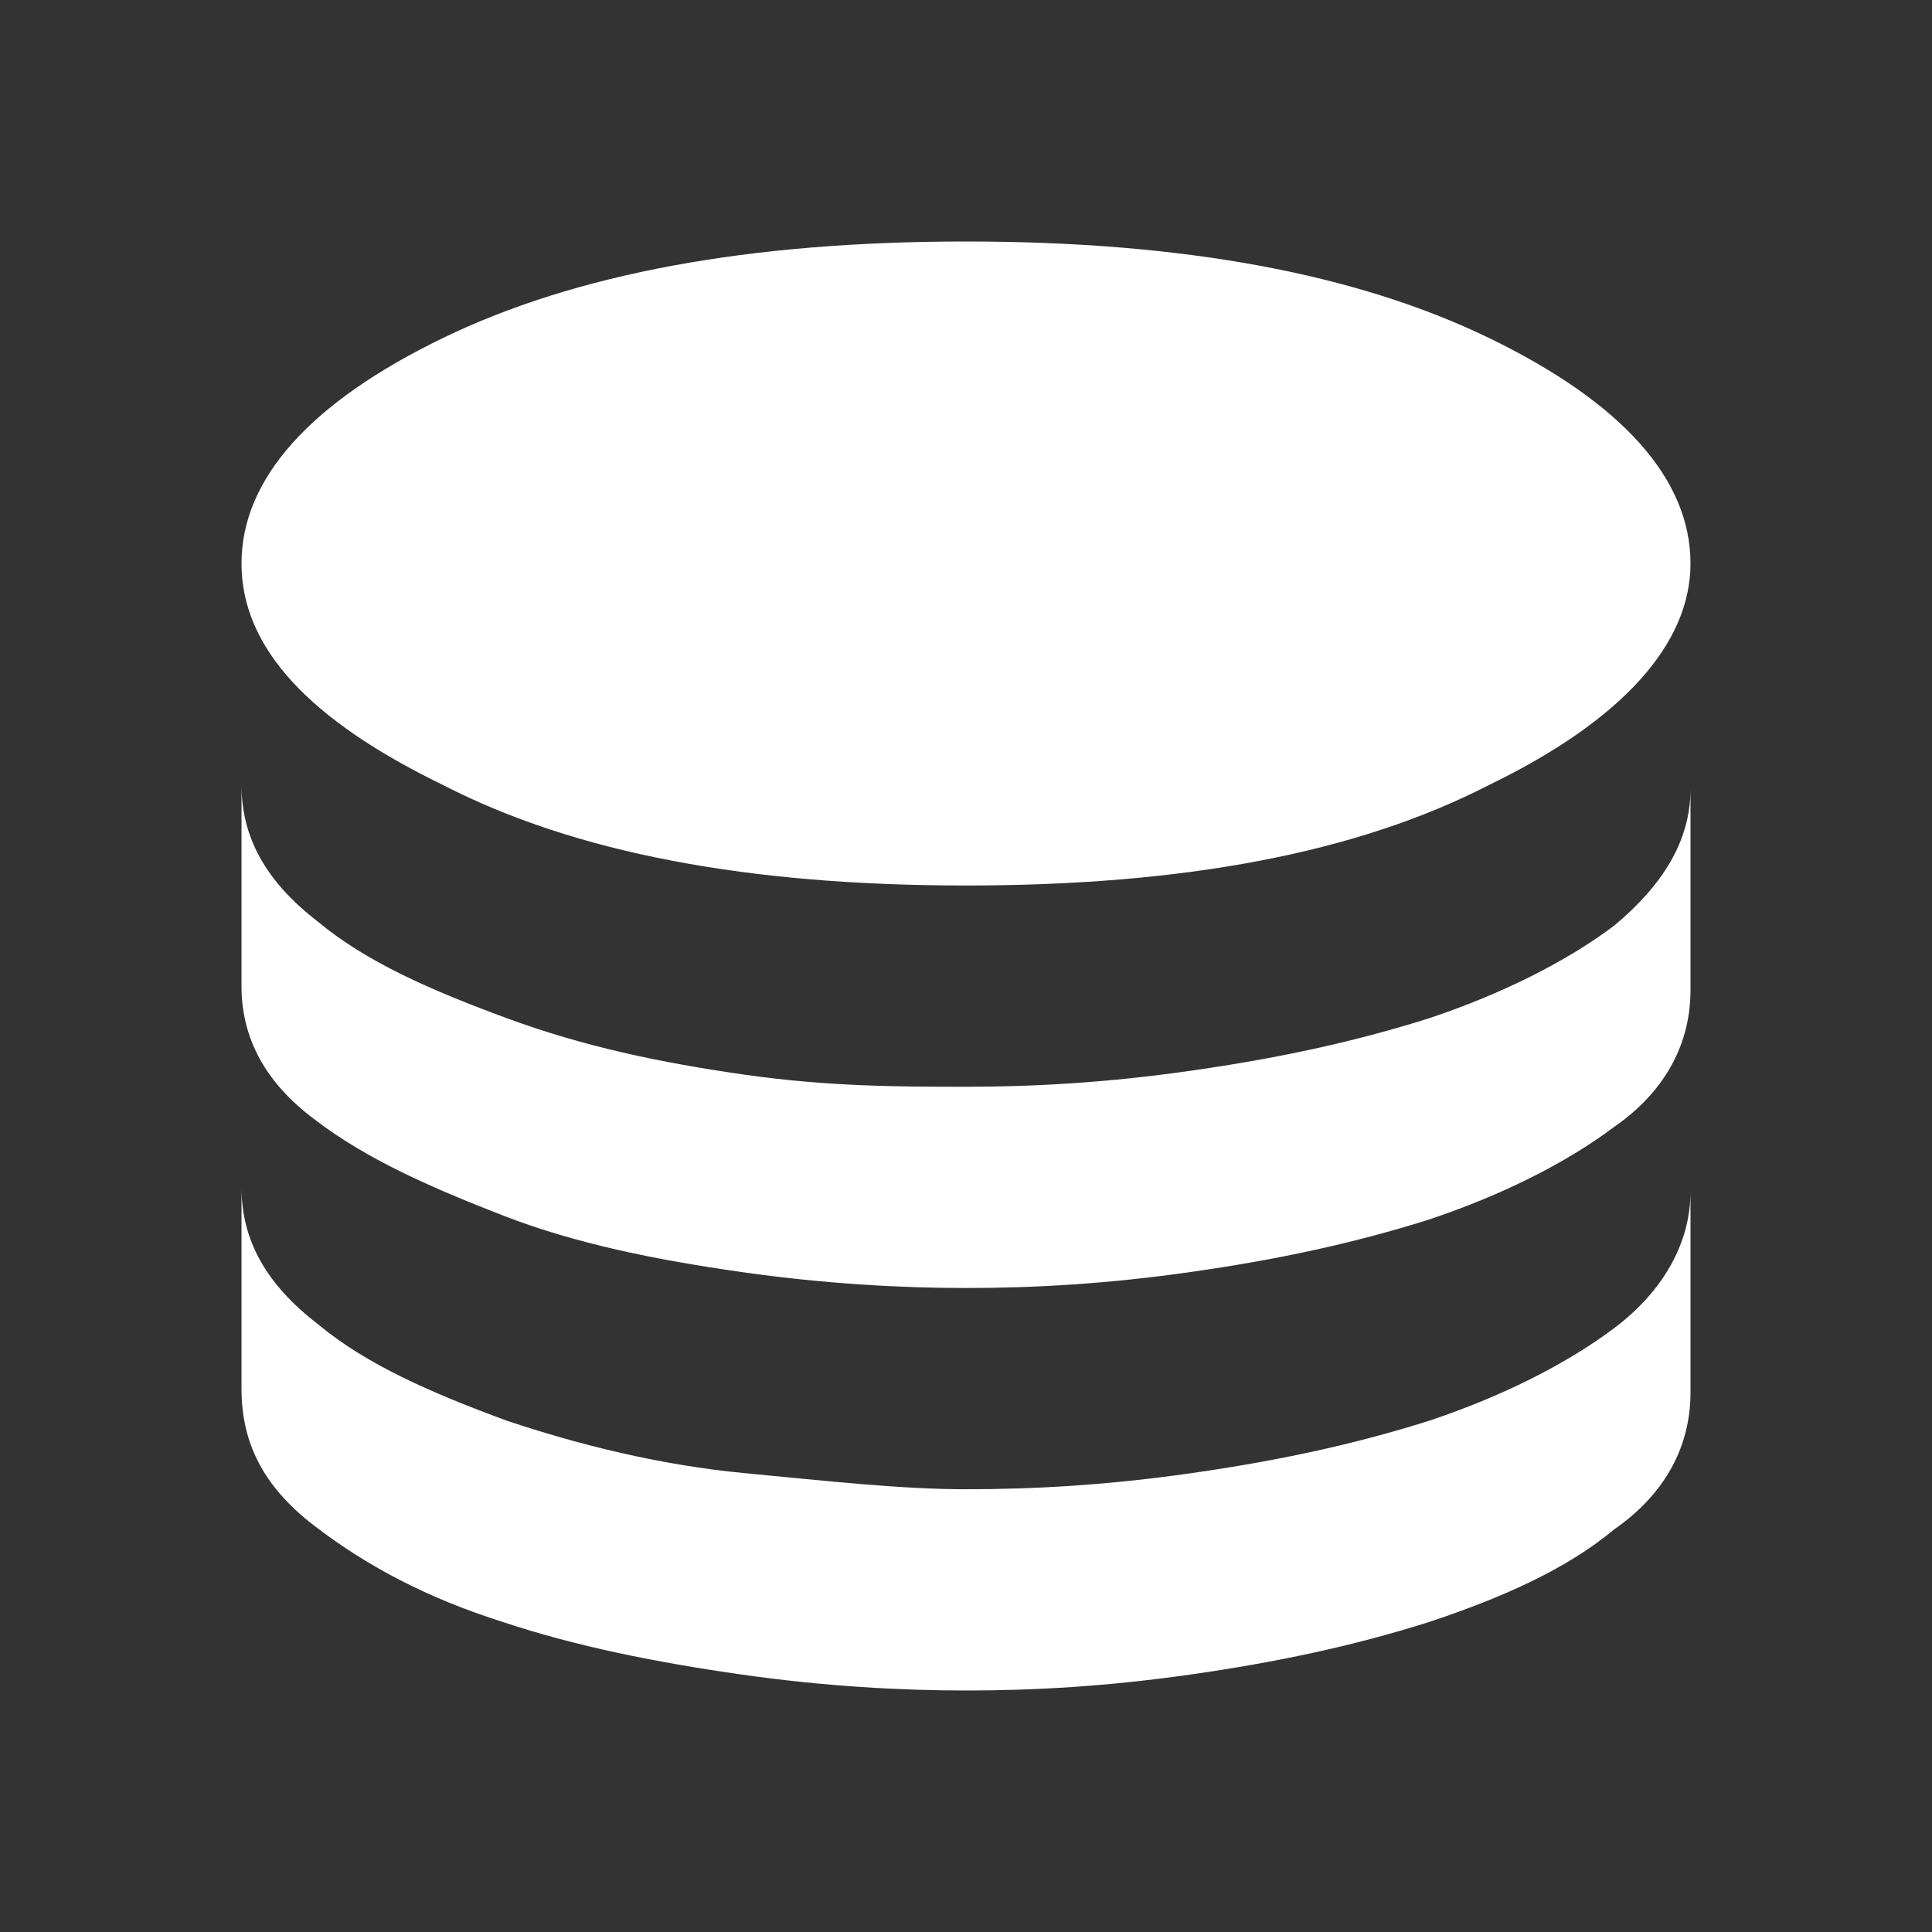 <?xml version="1.0" encoding="utf-8"?>
<!-- Generator: Adobe Illustrator 27.5.0, SVG Export Plug-In . SVG Version: 6.00 Build 0)  -->
<svg version="1.1" id="Layer_1" xmlns="http://www.w3.org/2000/svg" xmlns:xlink="http://www.w3.org/1999/xlink" x="0px" y="0px"
	 viewBox="0 0 48 48" style="enable-background:new 0 0 48 48;" xml:space="preserve">
<rect x="0" y="0" width="48" height="48" fill="#333333" stroke="none"/>
<style type="text/css">
	.st0{fill:#FFFFFF;}
</style>
<path class="st0" d="M24,22c5.4,0,9.7-0.8,13-2.5c3.3-1.6,5-3.5,5-5.5c0-2.1-1.7-4-5-5.6S29.4,6,24,6s-9.7,0.8-13,2.4S6,11.9,6,14
	c0,2.1,1.7,3.9,5,5.5C14.3,21.2,18.6,22,24,22z M24,27c1.7,0,3.5-0.1,5.6-0.4s4-0.7,5.9-1.3c1.8-0.6,3.4-1.4,4.6-2.3
	c1.2-1,1.9-2.1,1.9-3.4v5c0,1.3-0.6,2.5-1.9,3.4c-1.2,0.9-2.8,1.7-4.6,2.3c-1.9,0.6-3.8,1-5.9,1.3S25.7,32,24,32
	c-1.6,0-3.5-0.1-5.6-0.4s-4.1-0.7-5.9-1.4s-3.4-1.4-4.7-2.4C6.6,26.9,6,25.8,6,24.5v-5c0,1.3,0.6,2.4,1.9,3.4c1.2,1,2.8,1.7,4.7,2.4
	s3.8,1.1,5.9,1.4S22.4,27,24,27z M24,37c1.7,0,3.5-0.1,5.6-0.4s4-0.7,5.9-1.3c1.8-0.6,3.4-1.4,4.6-2.3c1.2-0.9,1.9-2.1,1.9-3.4v5
	c0,1.3-0.6,2.5-1.9,3.4c-1.2,1-2.8,1.7-4.6,2.3c-1.9,0.6-3.8,1-5.9,1.3S25.7,42,24,42c-1.6,0-3.5-0.1-5.6-0.4s-4.1-0.7-5.9-1.3
	c-1.9-0.6-3.4-1.4-4.7-2.4S6,35.8,6,34.5v-5c0,1.3,0.6,2.4,1.9,3.4c1.2,1,2.8,1.7,4.7,2.4c1.8,0.6,3.8,1.1,5.9,1.3S22.4,37,24,37z"
	/>
</svg>
